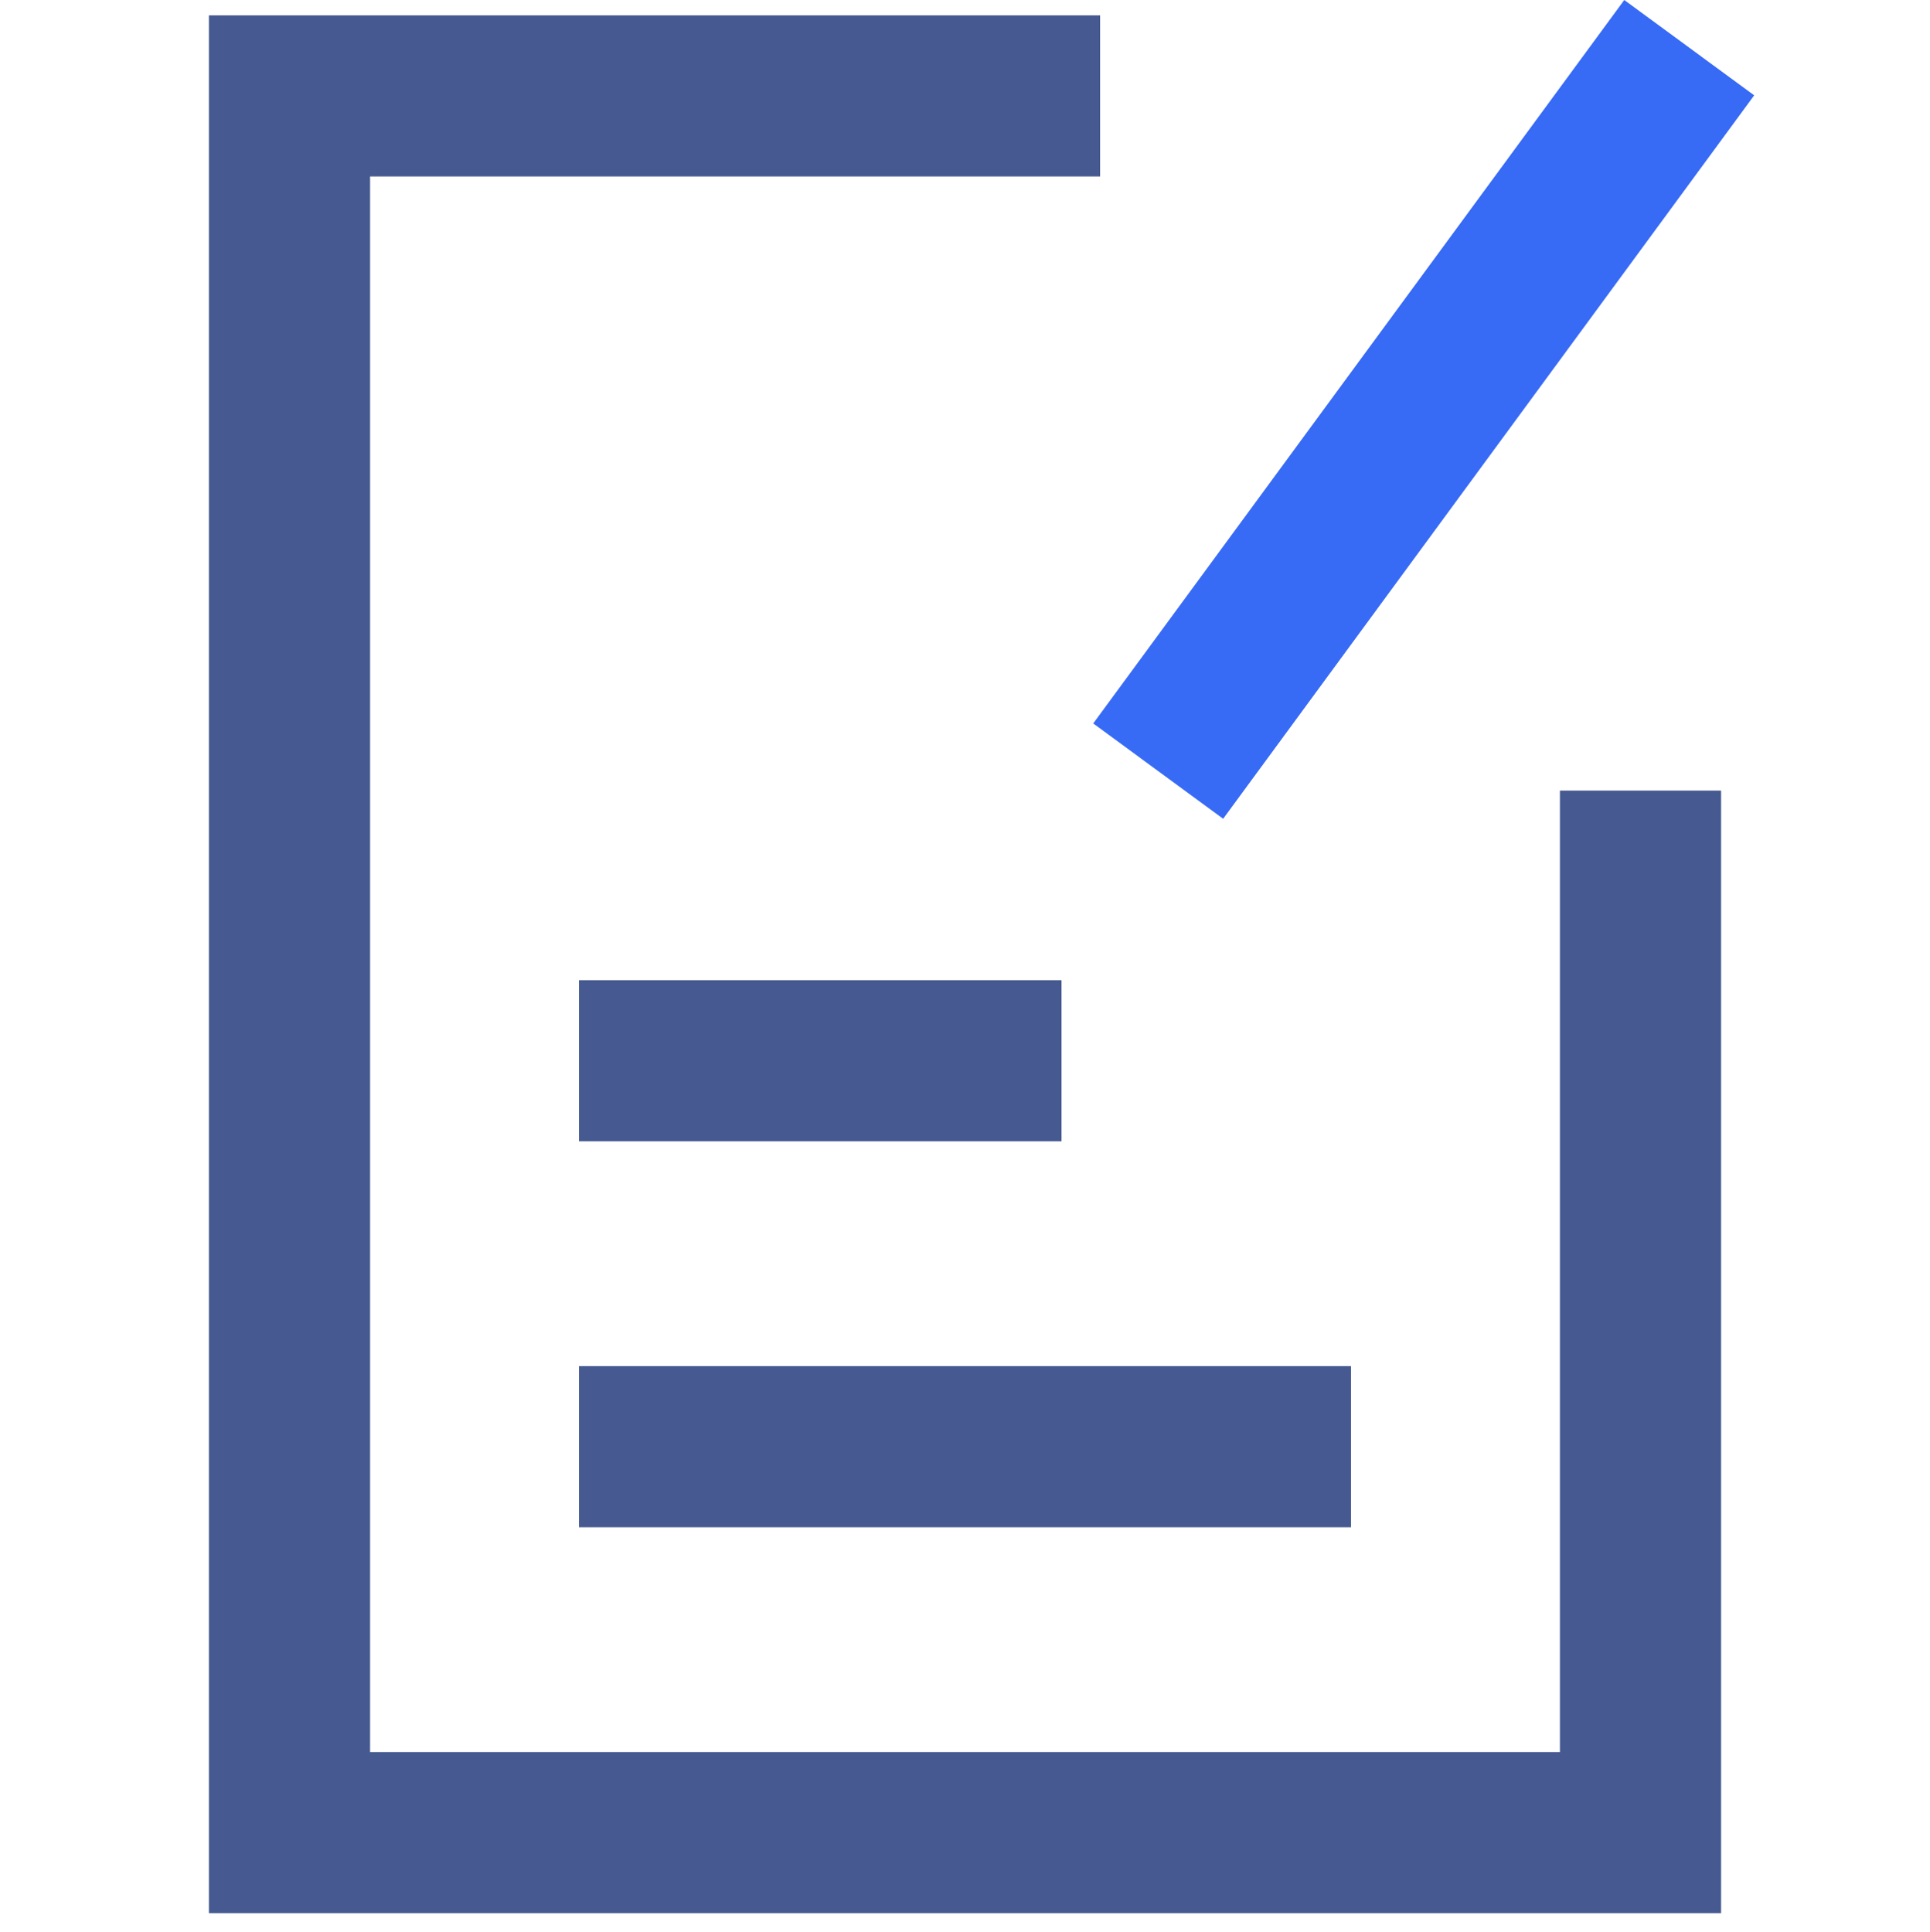 <svg xmlns="http://www.w3.org/2000/svg" xmlns:xlink="http://www.w3.org/1999/xlink" width="20" height="20.024" viewBox="0 0 20 20.024" fill="none">
<path    stroke="rgba(70, 90, 145, 1)" stroke-width="1.67"    d="M11.4 0.994L3 0.994L3 18.994L17 18.994L17 8.194">
</path>
<path    stroke="rgba(55, 106, 245, 1)" stroke-width="1.67"    d="M17.505 0.494L12.002 7.992">
</path>
<path    stroke="rgba(70, 90, 145, 1)" stroke-width="1.67"    d="M6 10.994L11 10.994">
</path>
<path    stroke="rgba(70, 90, 145, 1)" stroke-width="1.67"    d="M6 14.994L14 14.994">
</path>
</svg>

